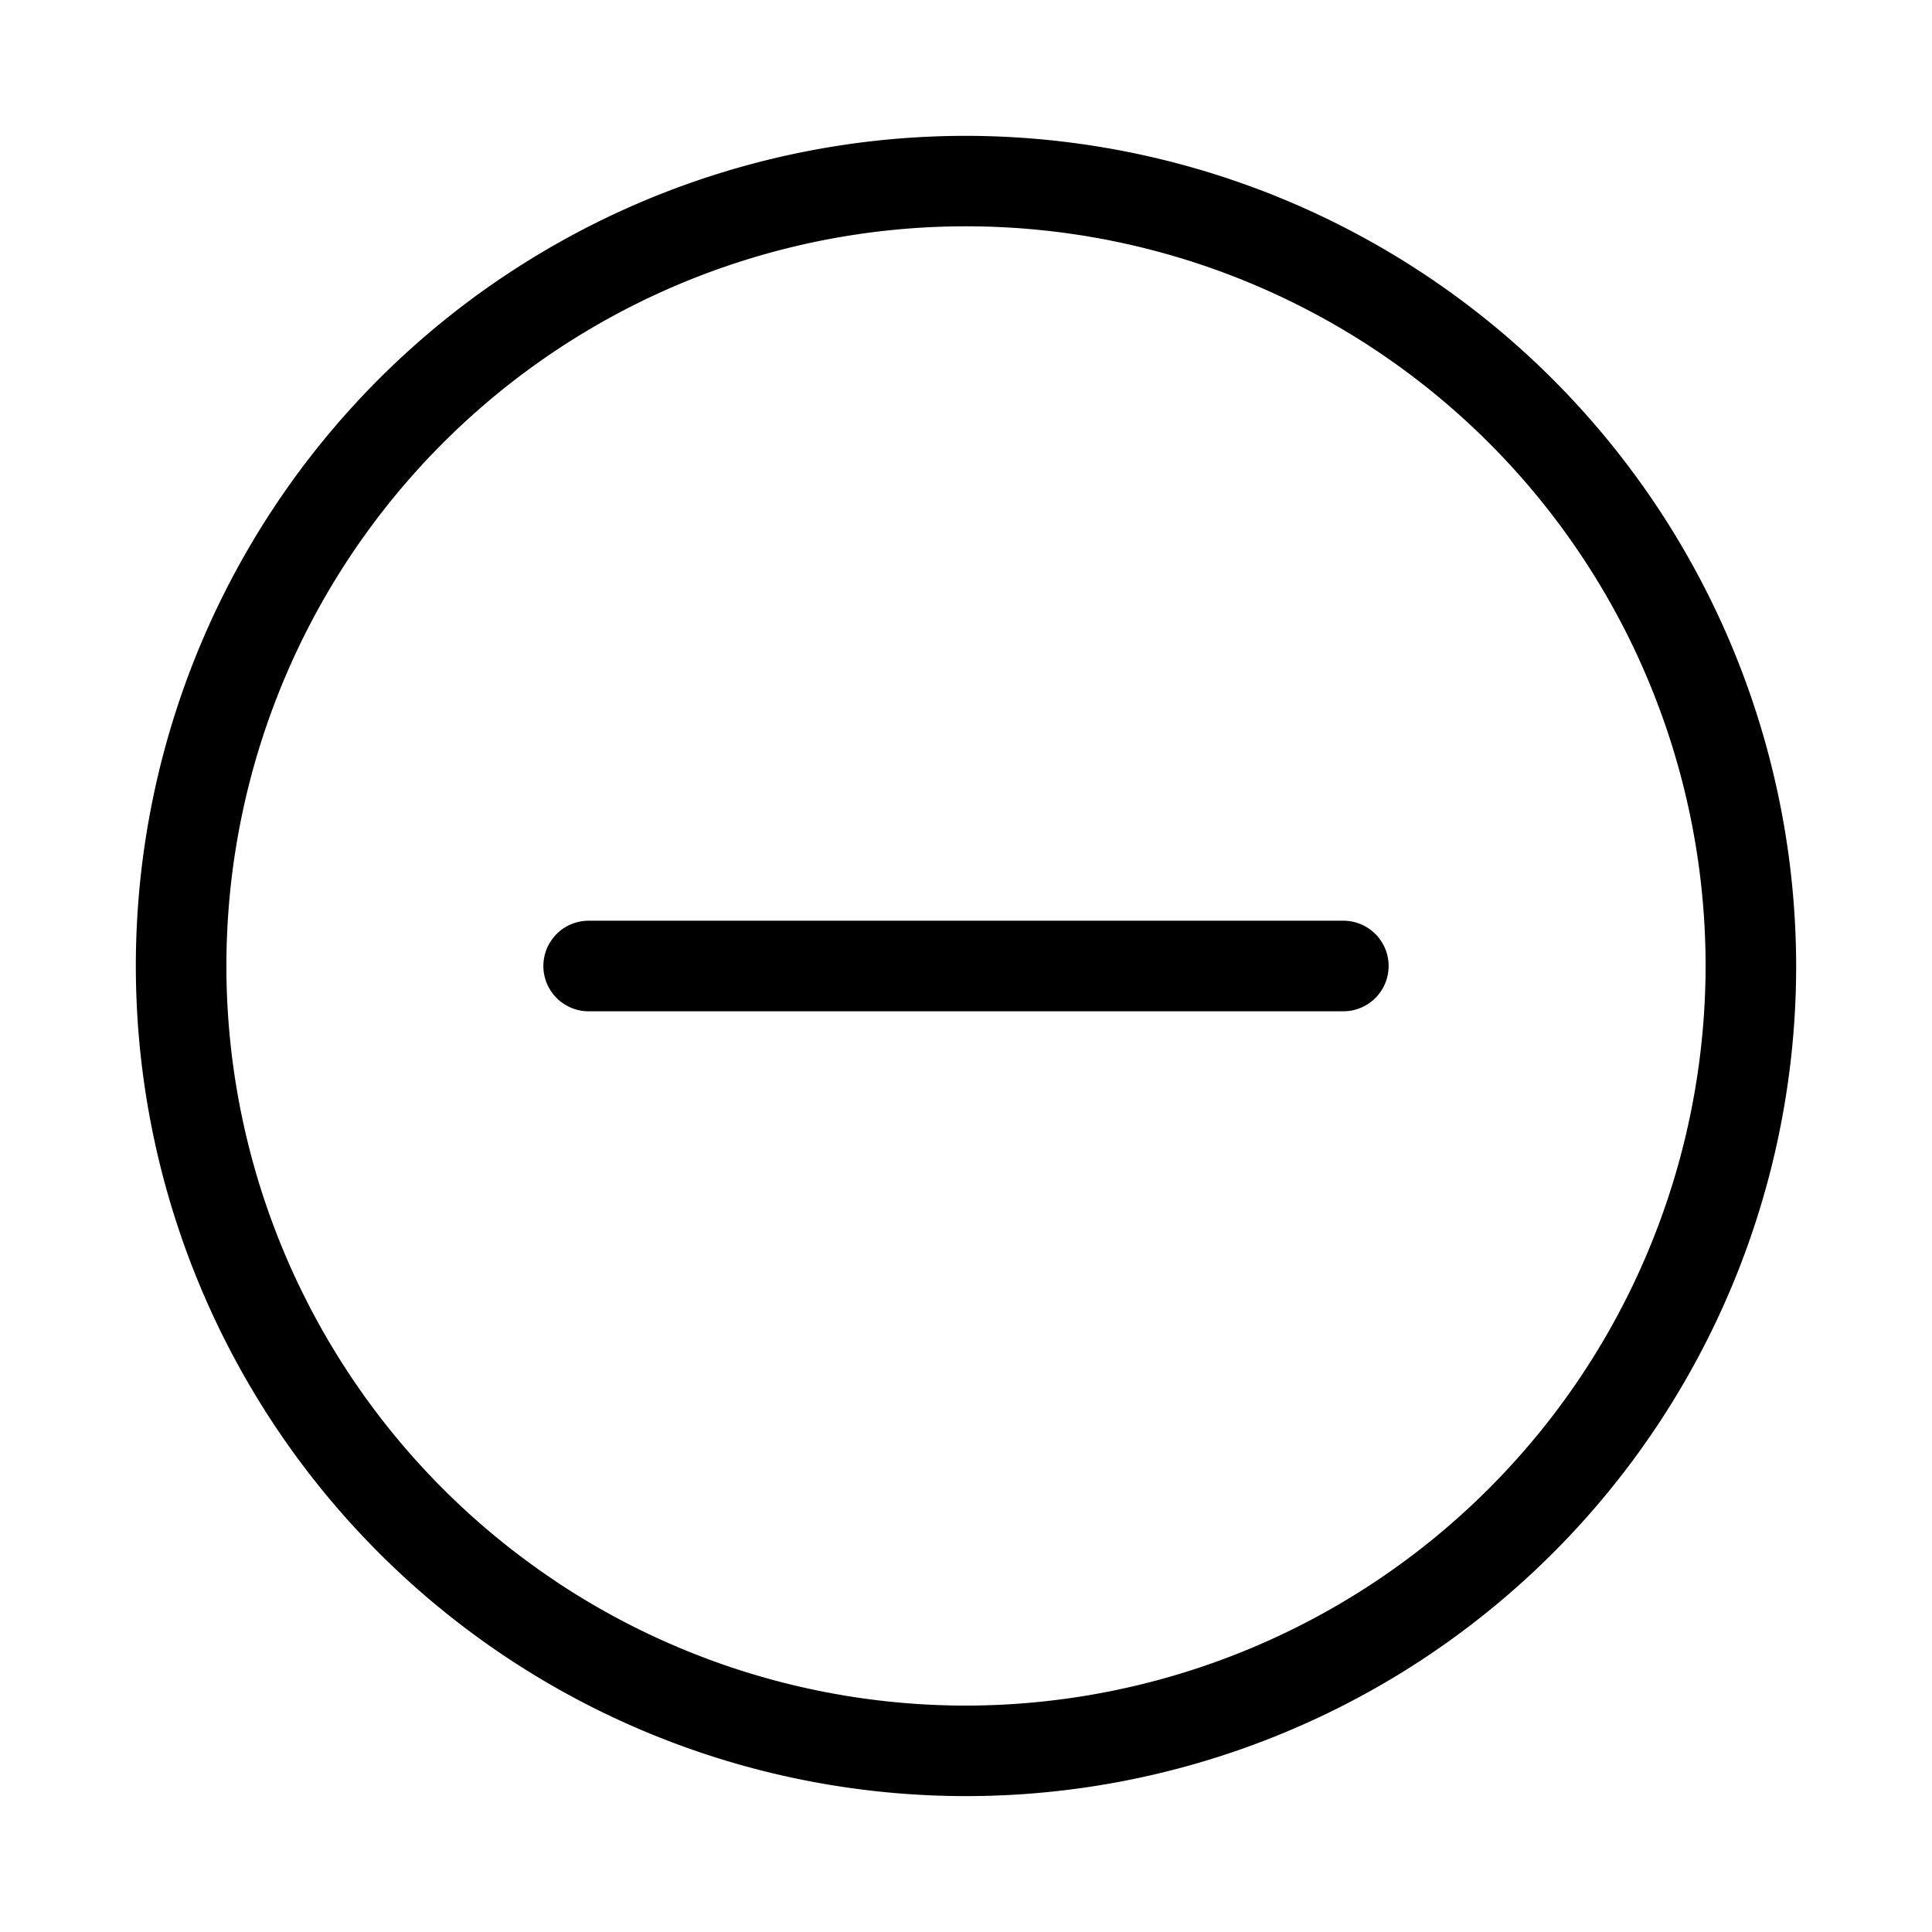 <svg xmlns="http://www.w3.org/2000/svg" width="32" height="32" viewBox="0 0 32 32"><path d="M9.75 15.25a.75.75 0 0 0 0 1.5h12.5a.75.75 0 0 0 0-1.5zM8.361 4.567a13.75 13.75 0 0 1 7.64-2.317A13.765 13.765 0 0 1 29.75 16 13.75 13.75 0 1 1 8.36 4.567m.834 21.618A12.25 12.25 0 0 0 16 28.25 12.264 12.264 0 0 0 28.25 16 12.25 12.25 0 1 0 9.196 26.185"/></svg>